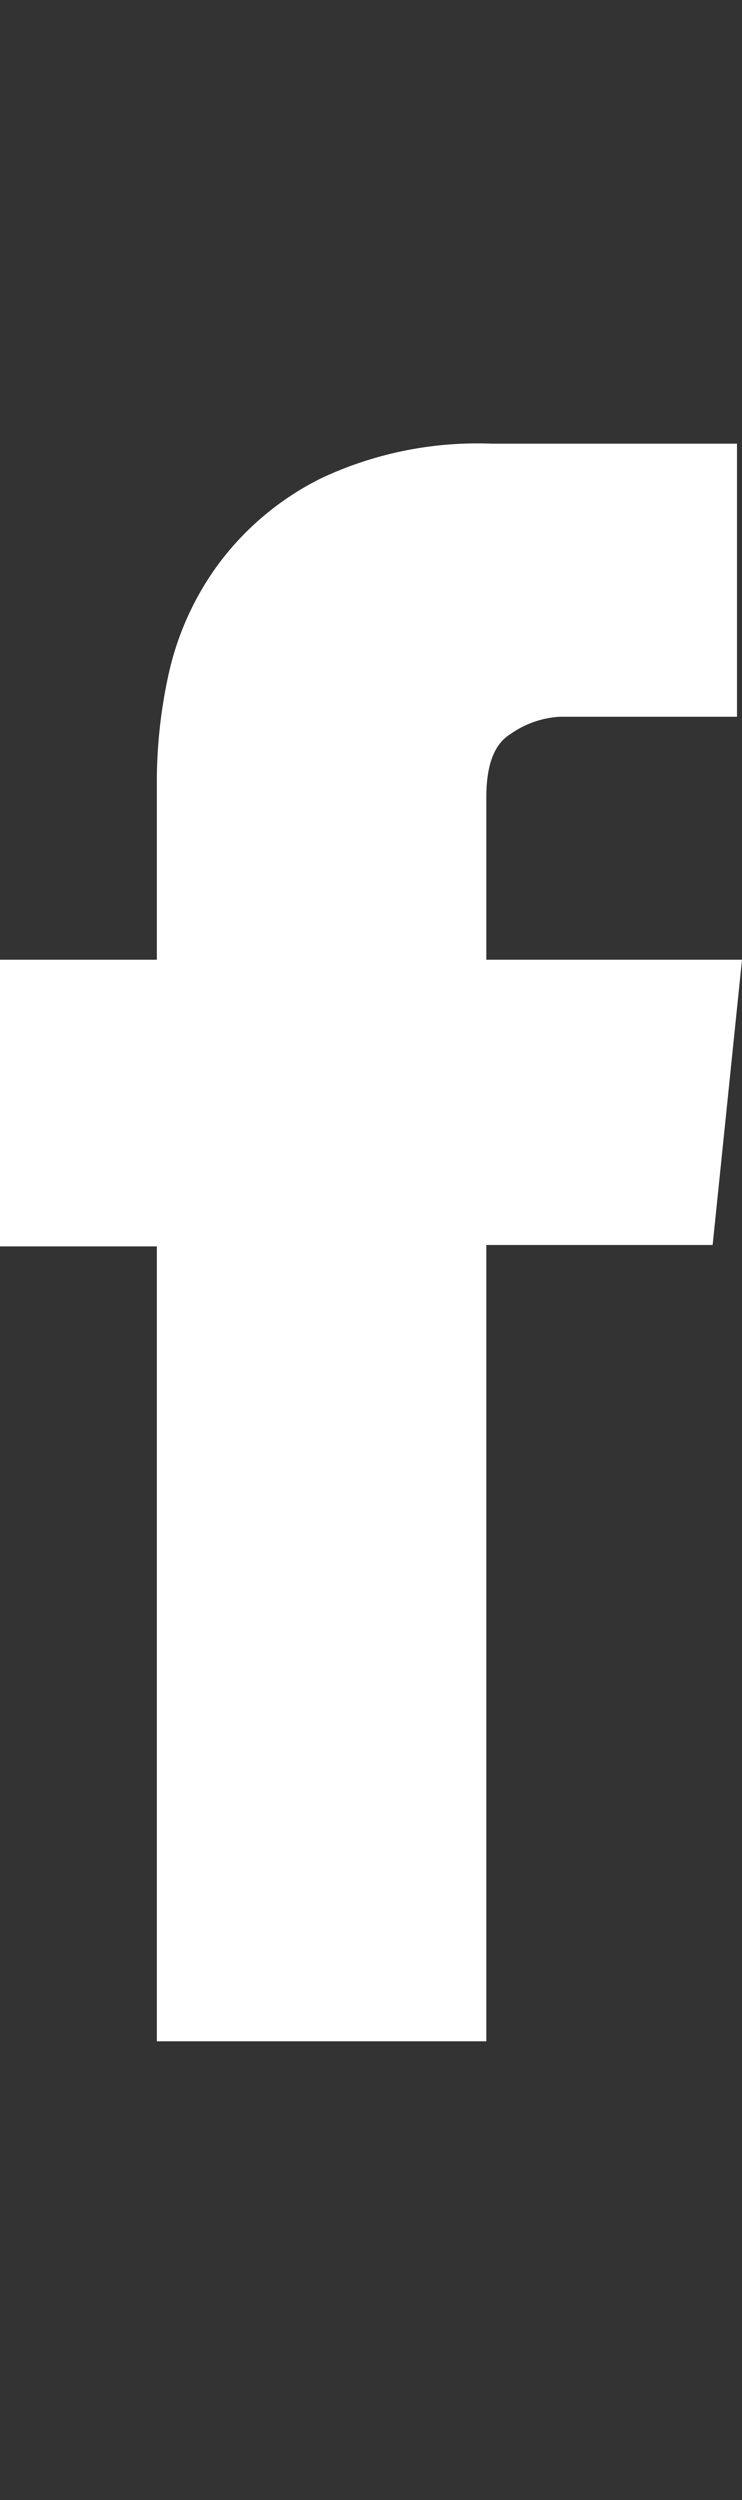 <svg id="Camada_1" data-name="Camada 1" xmlns="http://www.w3.org/2000/svg" viewBox="0 0 10.36 34.88"><rect x="0" y="0" width="10.36" height="34.88" fill="#333333" stroke="none"/><title>facebook</title><path fill="#FFF" d="M10.36,13.39H6.79V11.13c0-.46.11-.75.34-.89A1.32,1.32,0,0,1,7.82,10h2.47V6.19H6.86a5.13,5.13,0,0,0-2.37.48,4,4,0,0,0-1.44,1.2,4.07,4.07,0,0,0-.69,1.51,7,7,0,0,0-.17,1.47v2.54H0v4H2.19V28.48h4.6V17.37H9.95Z"/></svg>

